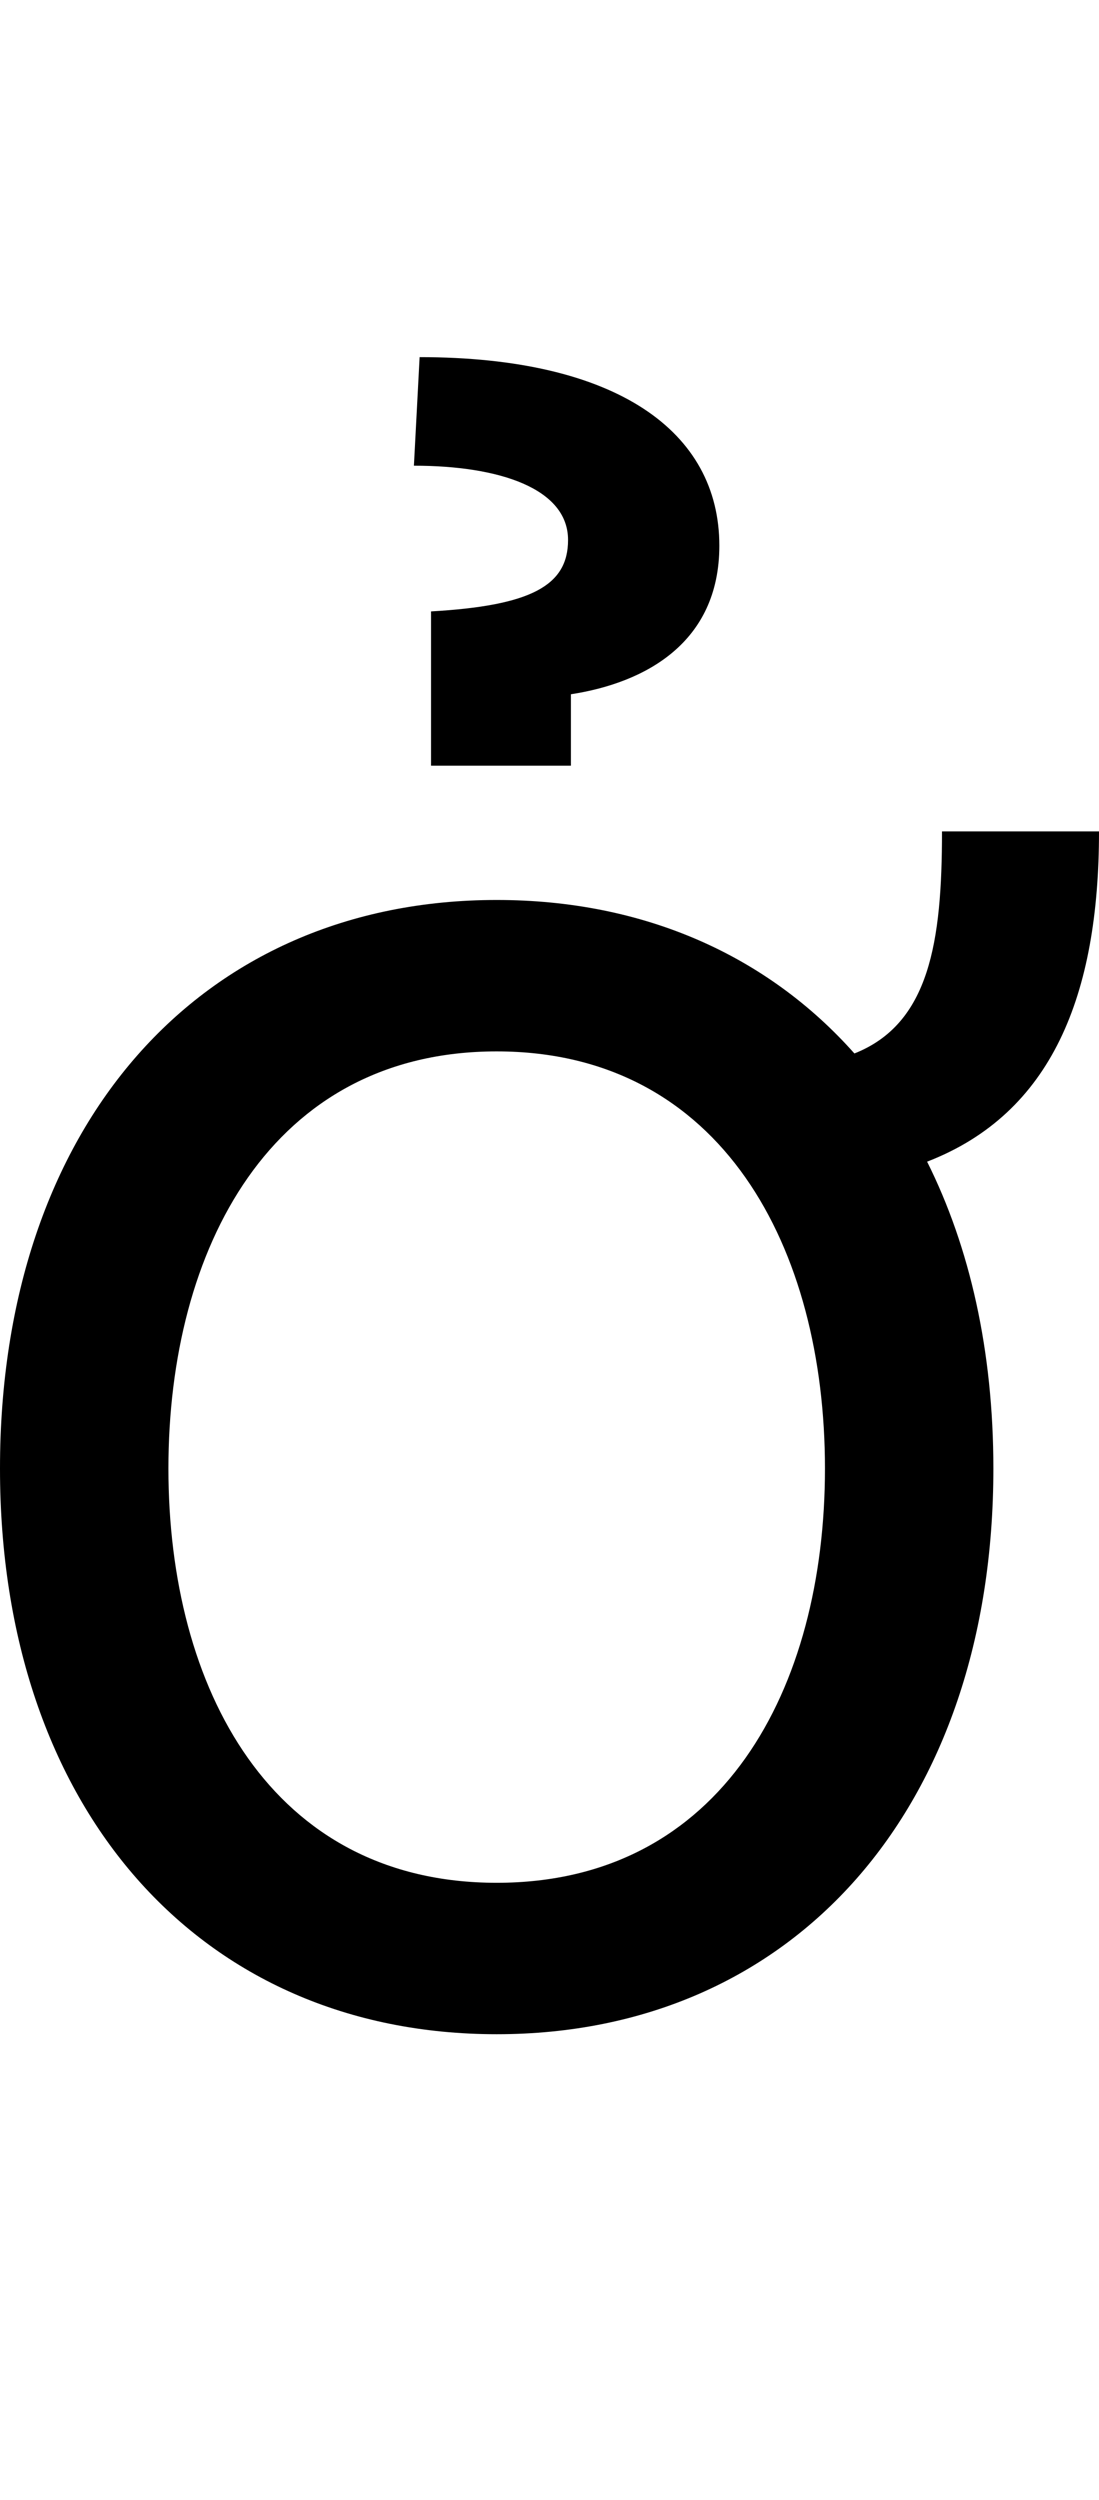<svg id="svg-ohornhookabove" xmlns="http://www.w3.org/2000/svg" width="154" height="350"><path d="M1464 -1652C1464 -1497.493 1446.6 -1382.757 1341.26 -1341.102C1219.401 -1478.175 1046.448 -1556 840 -1556C424 -1556 144 -1240 144 -760C144 -284 424 32 840 32C1256 32 1536 -284 1536 -760C1536 -924.504 1503.112 -1069.746 1443.134 -1189.606C1618.013 -1257.143 1684 -1422.716 1684 -1652ZM840 -180C524 -180 380 -452 380 -760C380 -1068 524 -1344 840 -1344C1156 -1344 1300 -1068 1300 -760C1300 -452 1156 -180 840 -180ZM944 -1744V-1844C1048 -1860 1152 -1916 1152 -2052C1152 -2212 1008 -2316 732 -2316L724 -2164C844 -2164 940 -2132 940 -2060C940 -1996 888 -1968 748 -1960V-1744Z" transform="translate(-14.4 281.6) scale(0.1)"/></svg>
